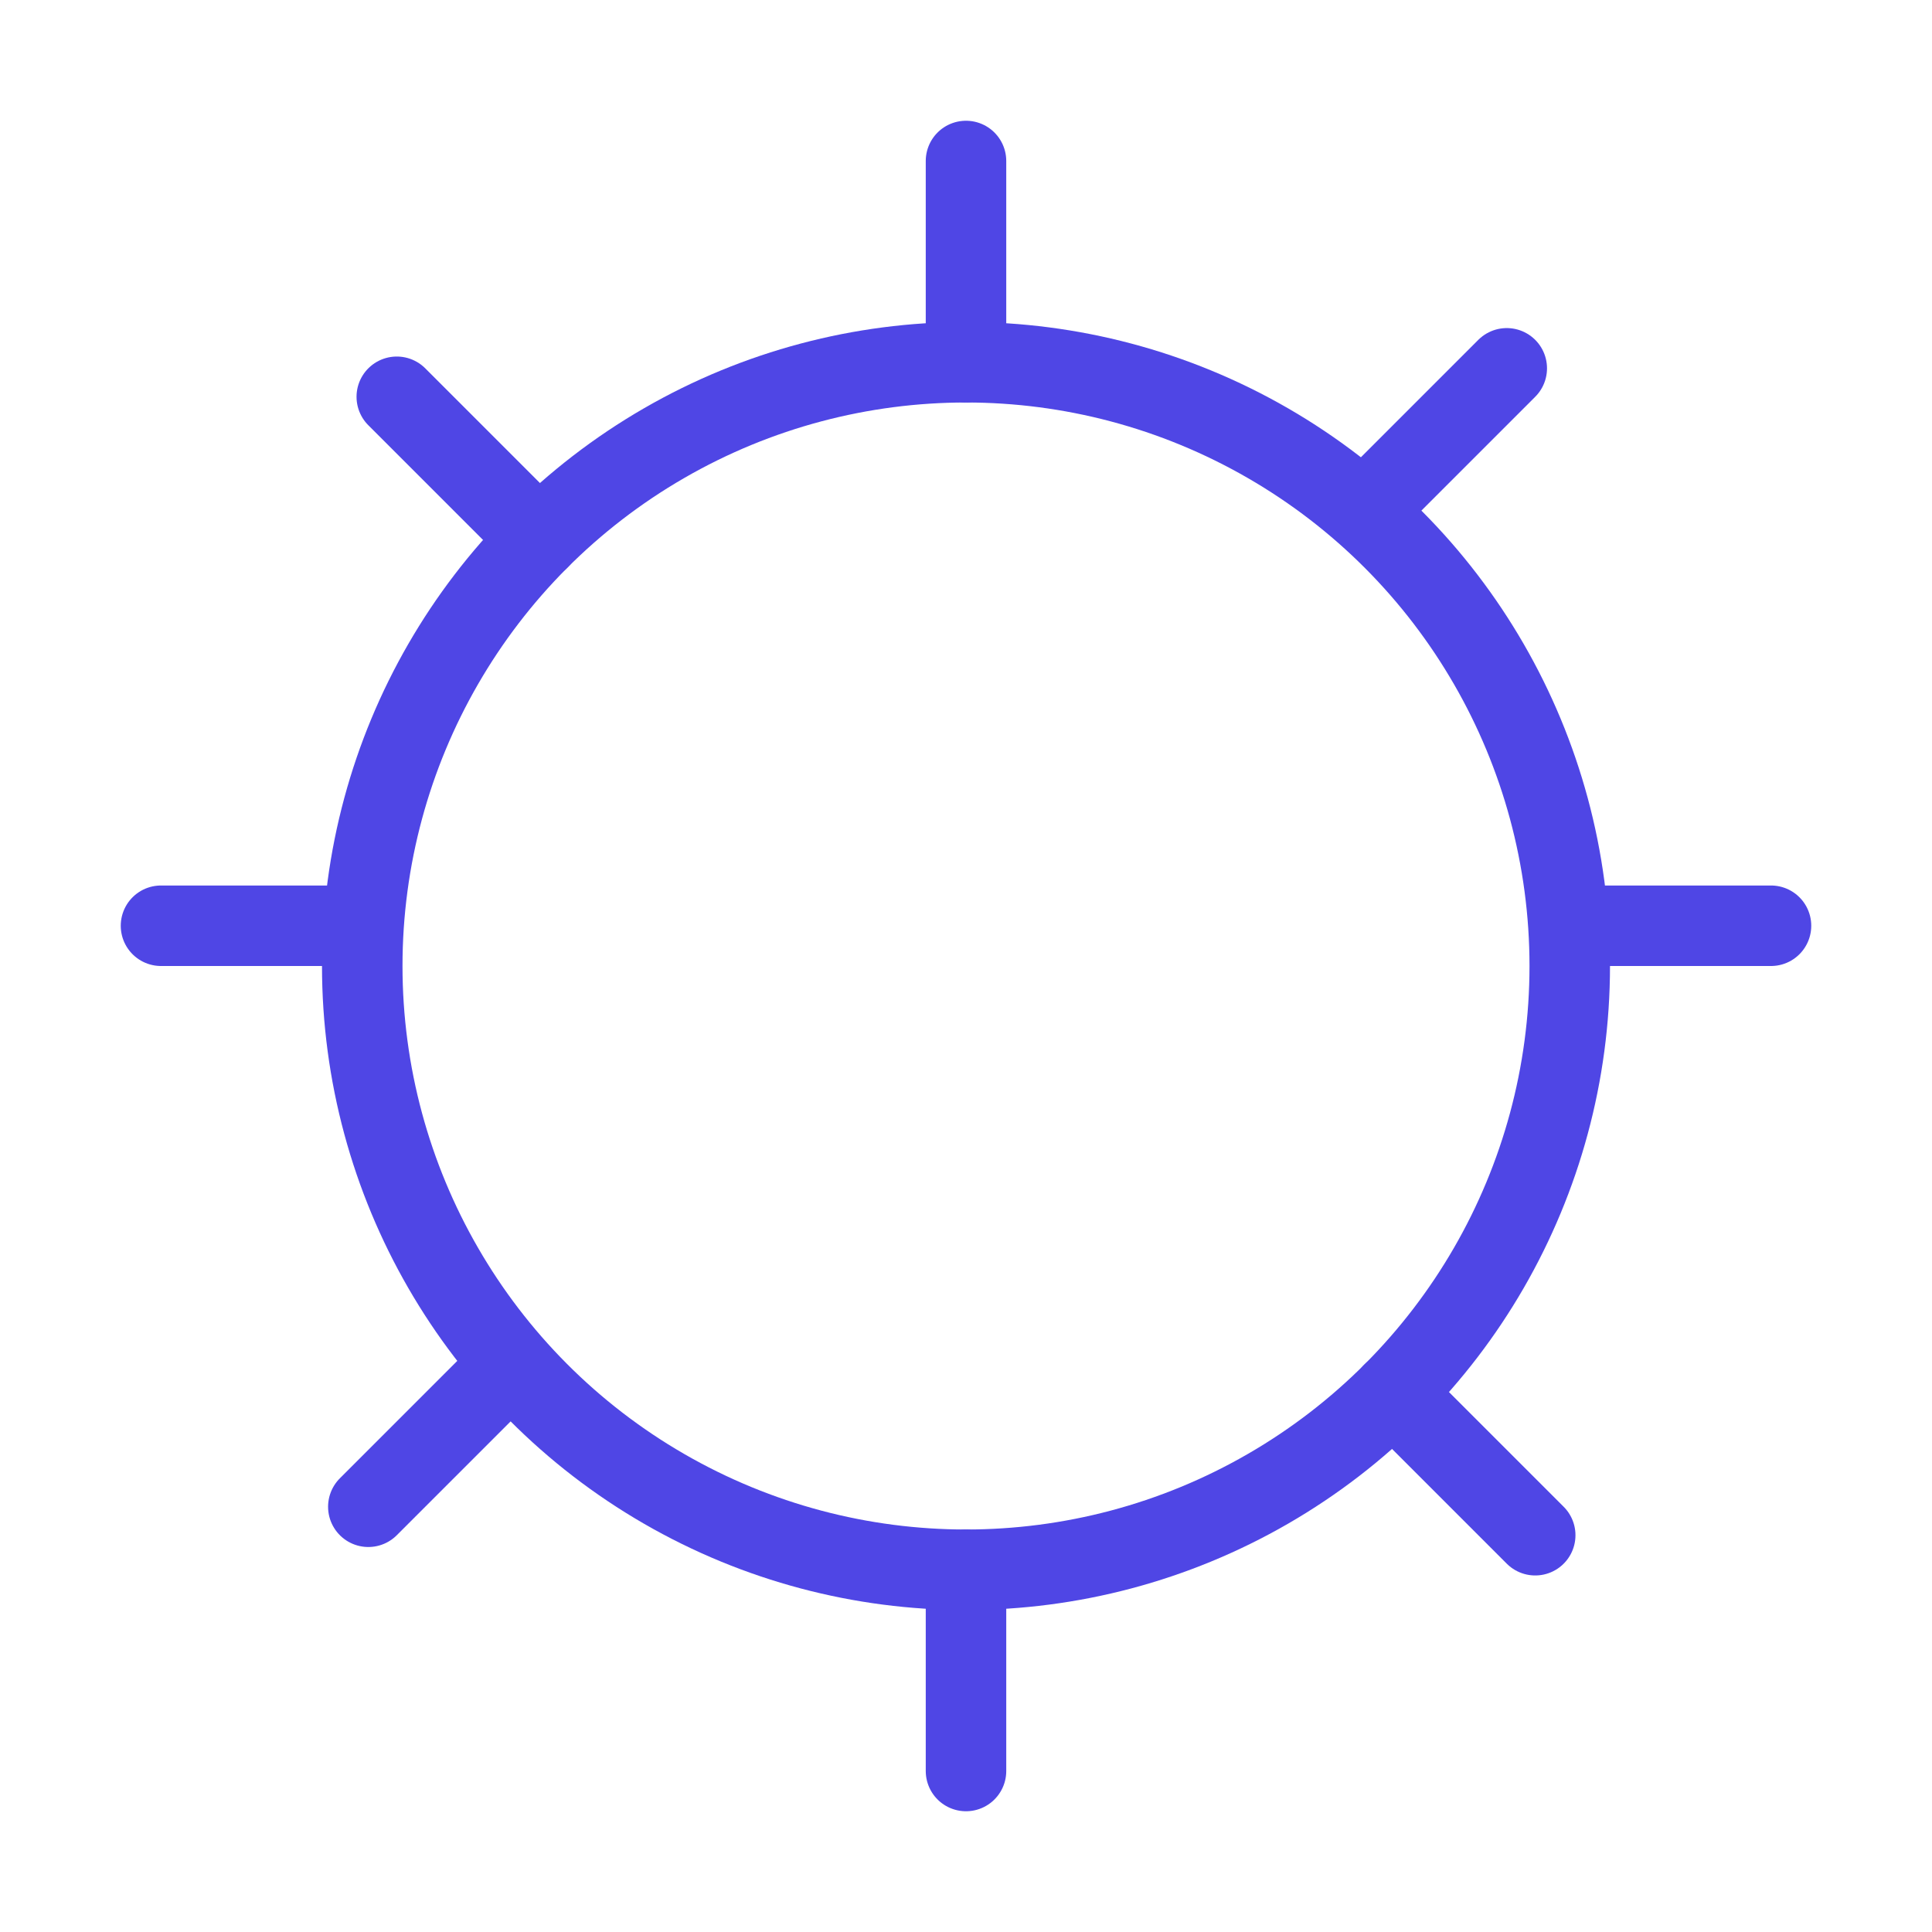 <?xml version="1.0" encoding="UTF-8"?><svg width="38" height="38" viewBox="0 0 48 48" fill="none" xmlns="http://www.w3.org/2000/svg"><circle cx="24" cy="24" r="15" fill="none" stroke="#4f46e5" stroke-width="2" stroke-linecap="round" stroke-linejoin="round"/><path d="M24 39V44" stroke="#4f46e5" stroke-width="2" stroke-linecap="round" stroke-linejoin="round"/><path d="M39 23H44" stroke="#4f46e5" stroke-width="2" stroke-linecap="round" stroke-linejoin="round"/><path d="M4 23H9" stroke="#4f46e5" stroke-width="2" stroke-linecap="round" stroke-linejoin="round"/><path d="M24 4V9" stroke="#4f46e5" stroke-width="2" stroke-linecap="round" stroke-linejoin="round"/><path d="M34.606 34.606L38.142 38.142" stroke="#4f46e5" stroke-width="2" stroke-linecap="round" stroke-linejoin="round"/><path d="M33.899 12.687L37.435 9.151" stroke="#4f46e5" stroke-width="2" stroke-linecap="round" stroke-linejoin="round"/><path d="M9.151 37.435L12.686 33.9" stroke="#4f46e5" stroke-width="2" stroke-linecap="round" stroke-linejoin="round"/><path d="M9.858 9.858L13.393 13.393" stroke="#4f46e5" stroke-width="2" stroke-linecap="round" stroke-linejoin="round"/></svg>